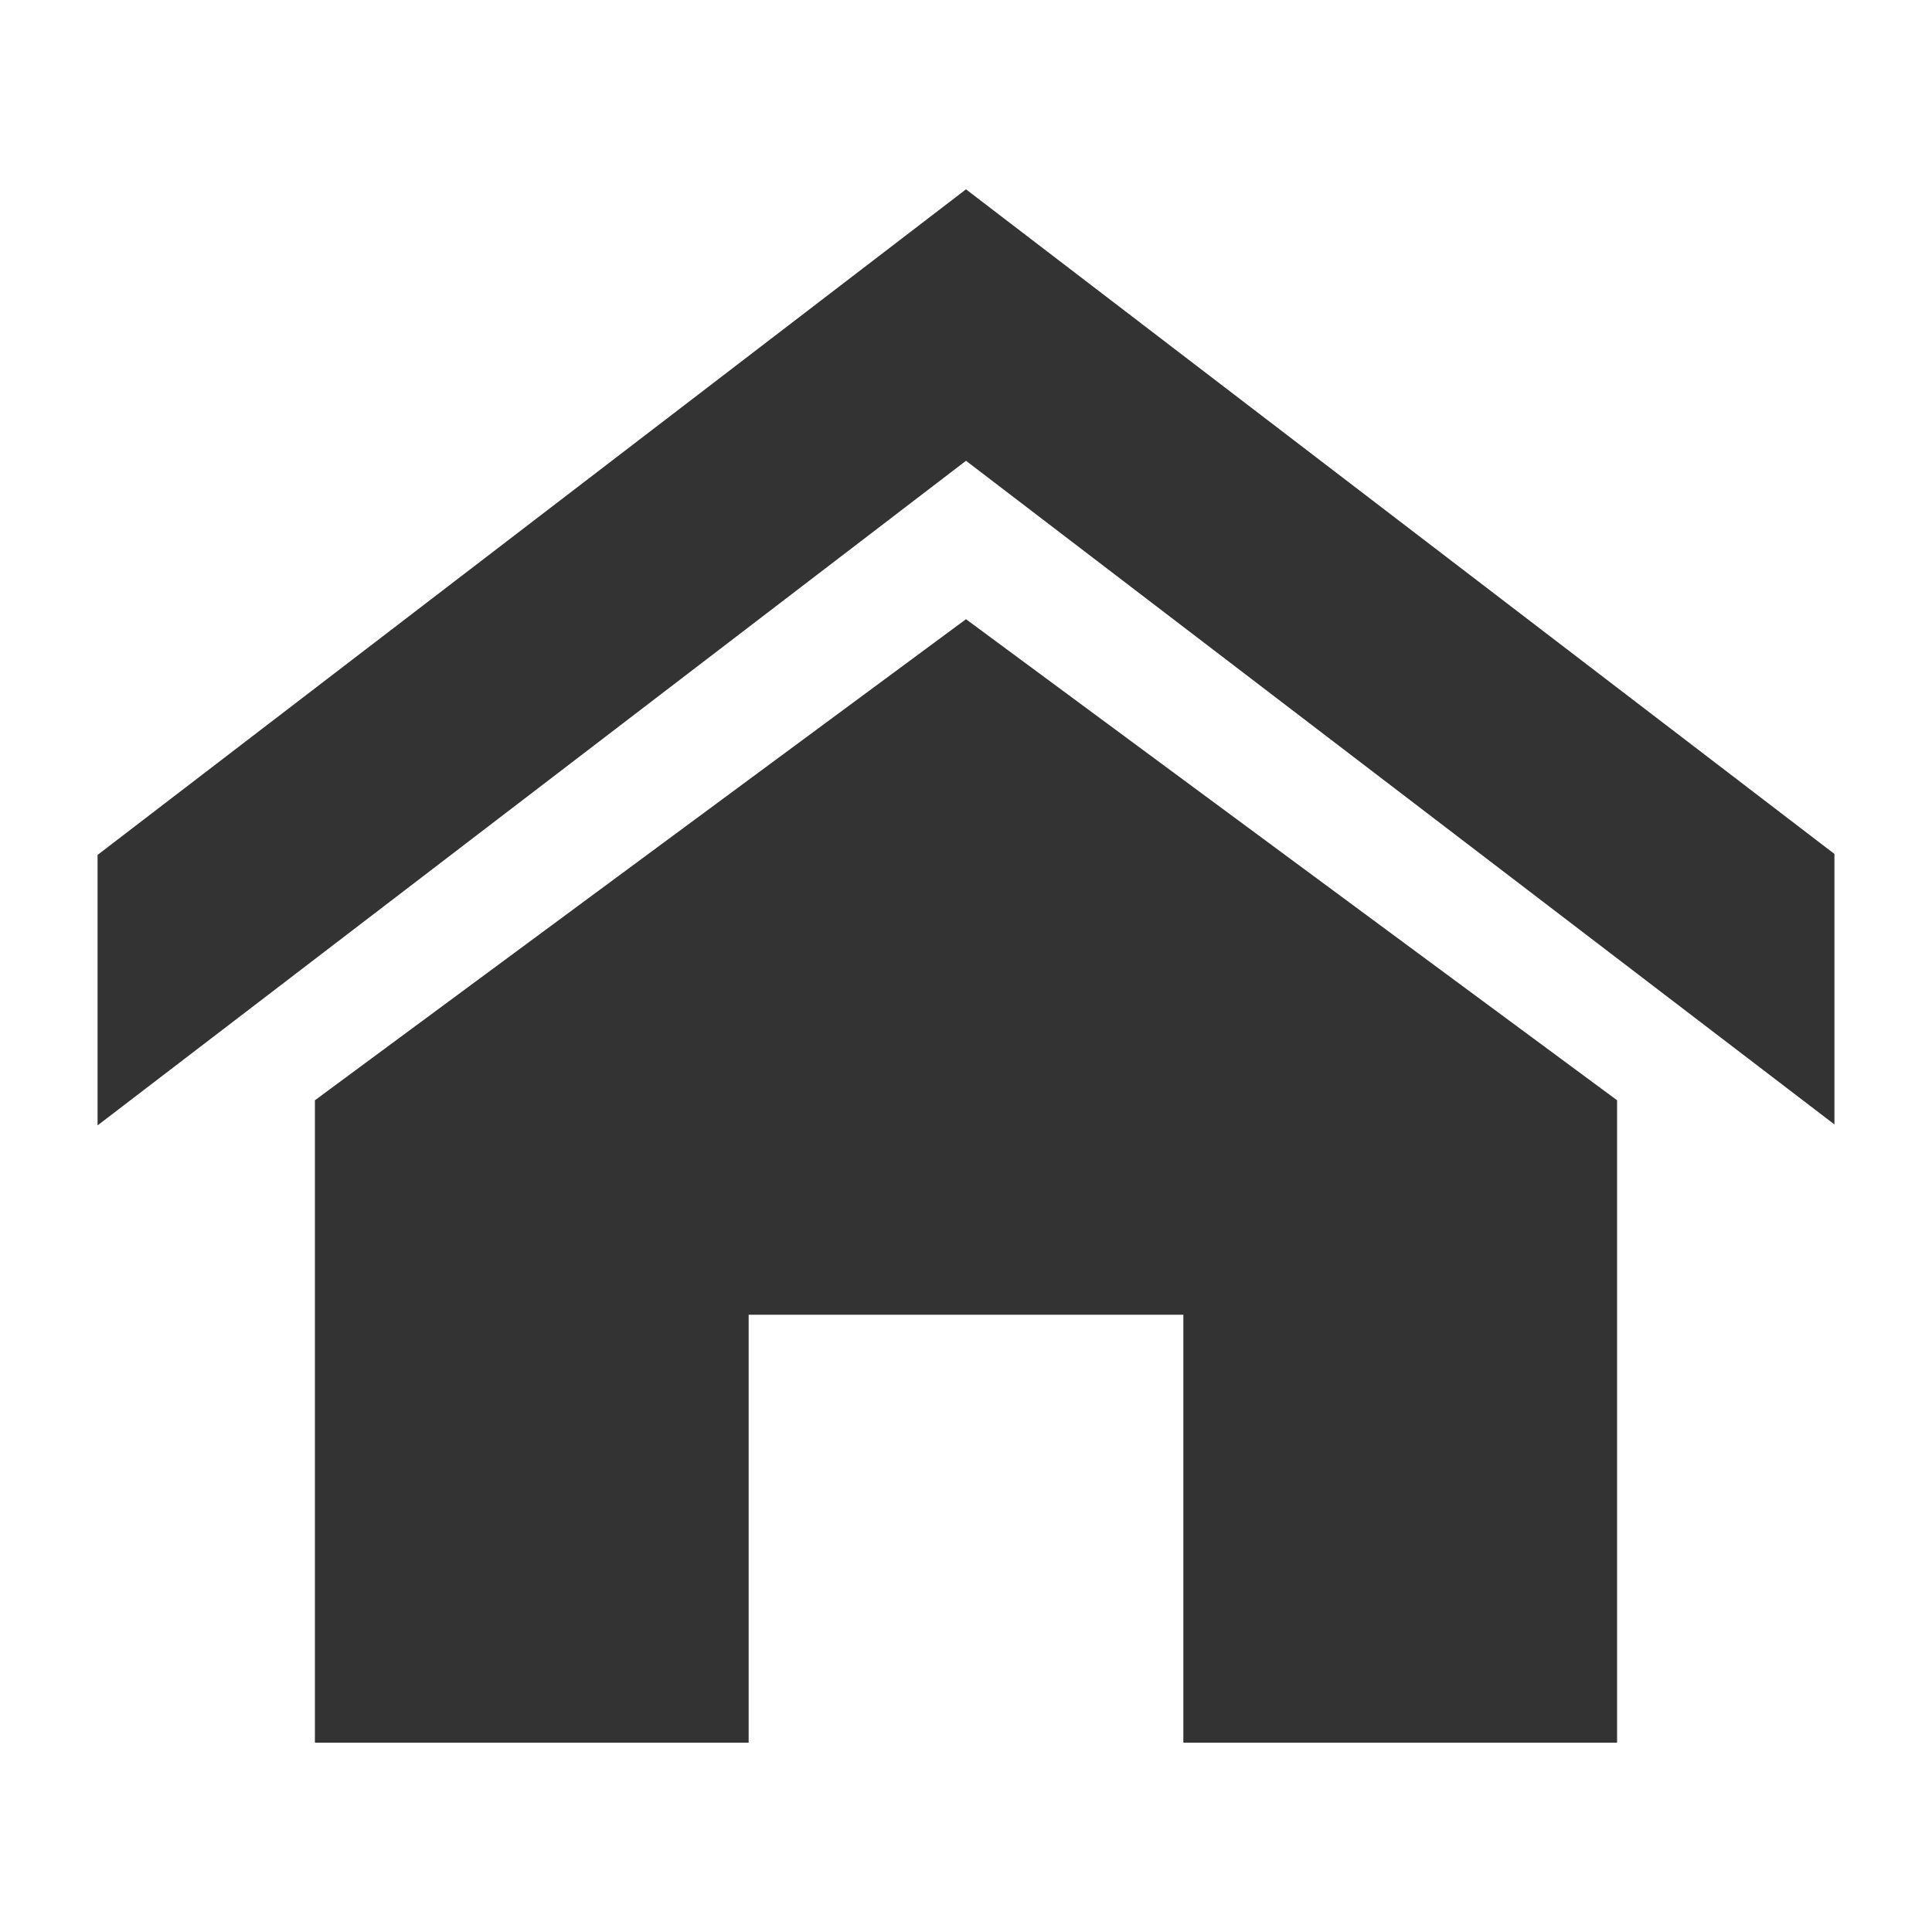 <?xml version="1.0" encoding="utf-8"?>
<!-- Generator: Adobe Illustrator 27.0.0, SVG Export Plug-In . SVG Version: 6.00 Build 0)  -->
<svg version="1.1" id="图层_1" xmlns="http://www.w3.org/2000/svg" xmlns:xlink="http://www.w3.org/1999/xlink" x="0px" y="0px"
	 viewBox="0 0 200 200" style="enable-background:new 0 0 200 200;" xml:space="preserve">
<style type="text/css">
	.st0{fill:#333333;}
</style>
<path class="st0" d="M189.9,116.4L100,47.7l-89.9,68.8v-28L100,19.6l89.9,68.8V116.4z M167.4,113.9v66.5h-44.9v-44.3H77.5v44.3H32.6
	v-66.5L100,64.1L167.4,113.9z"/>
</svg>
